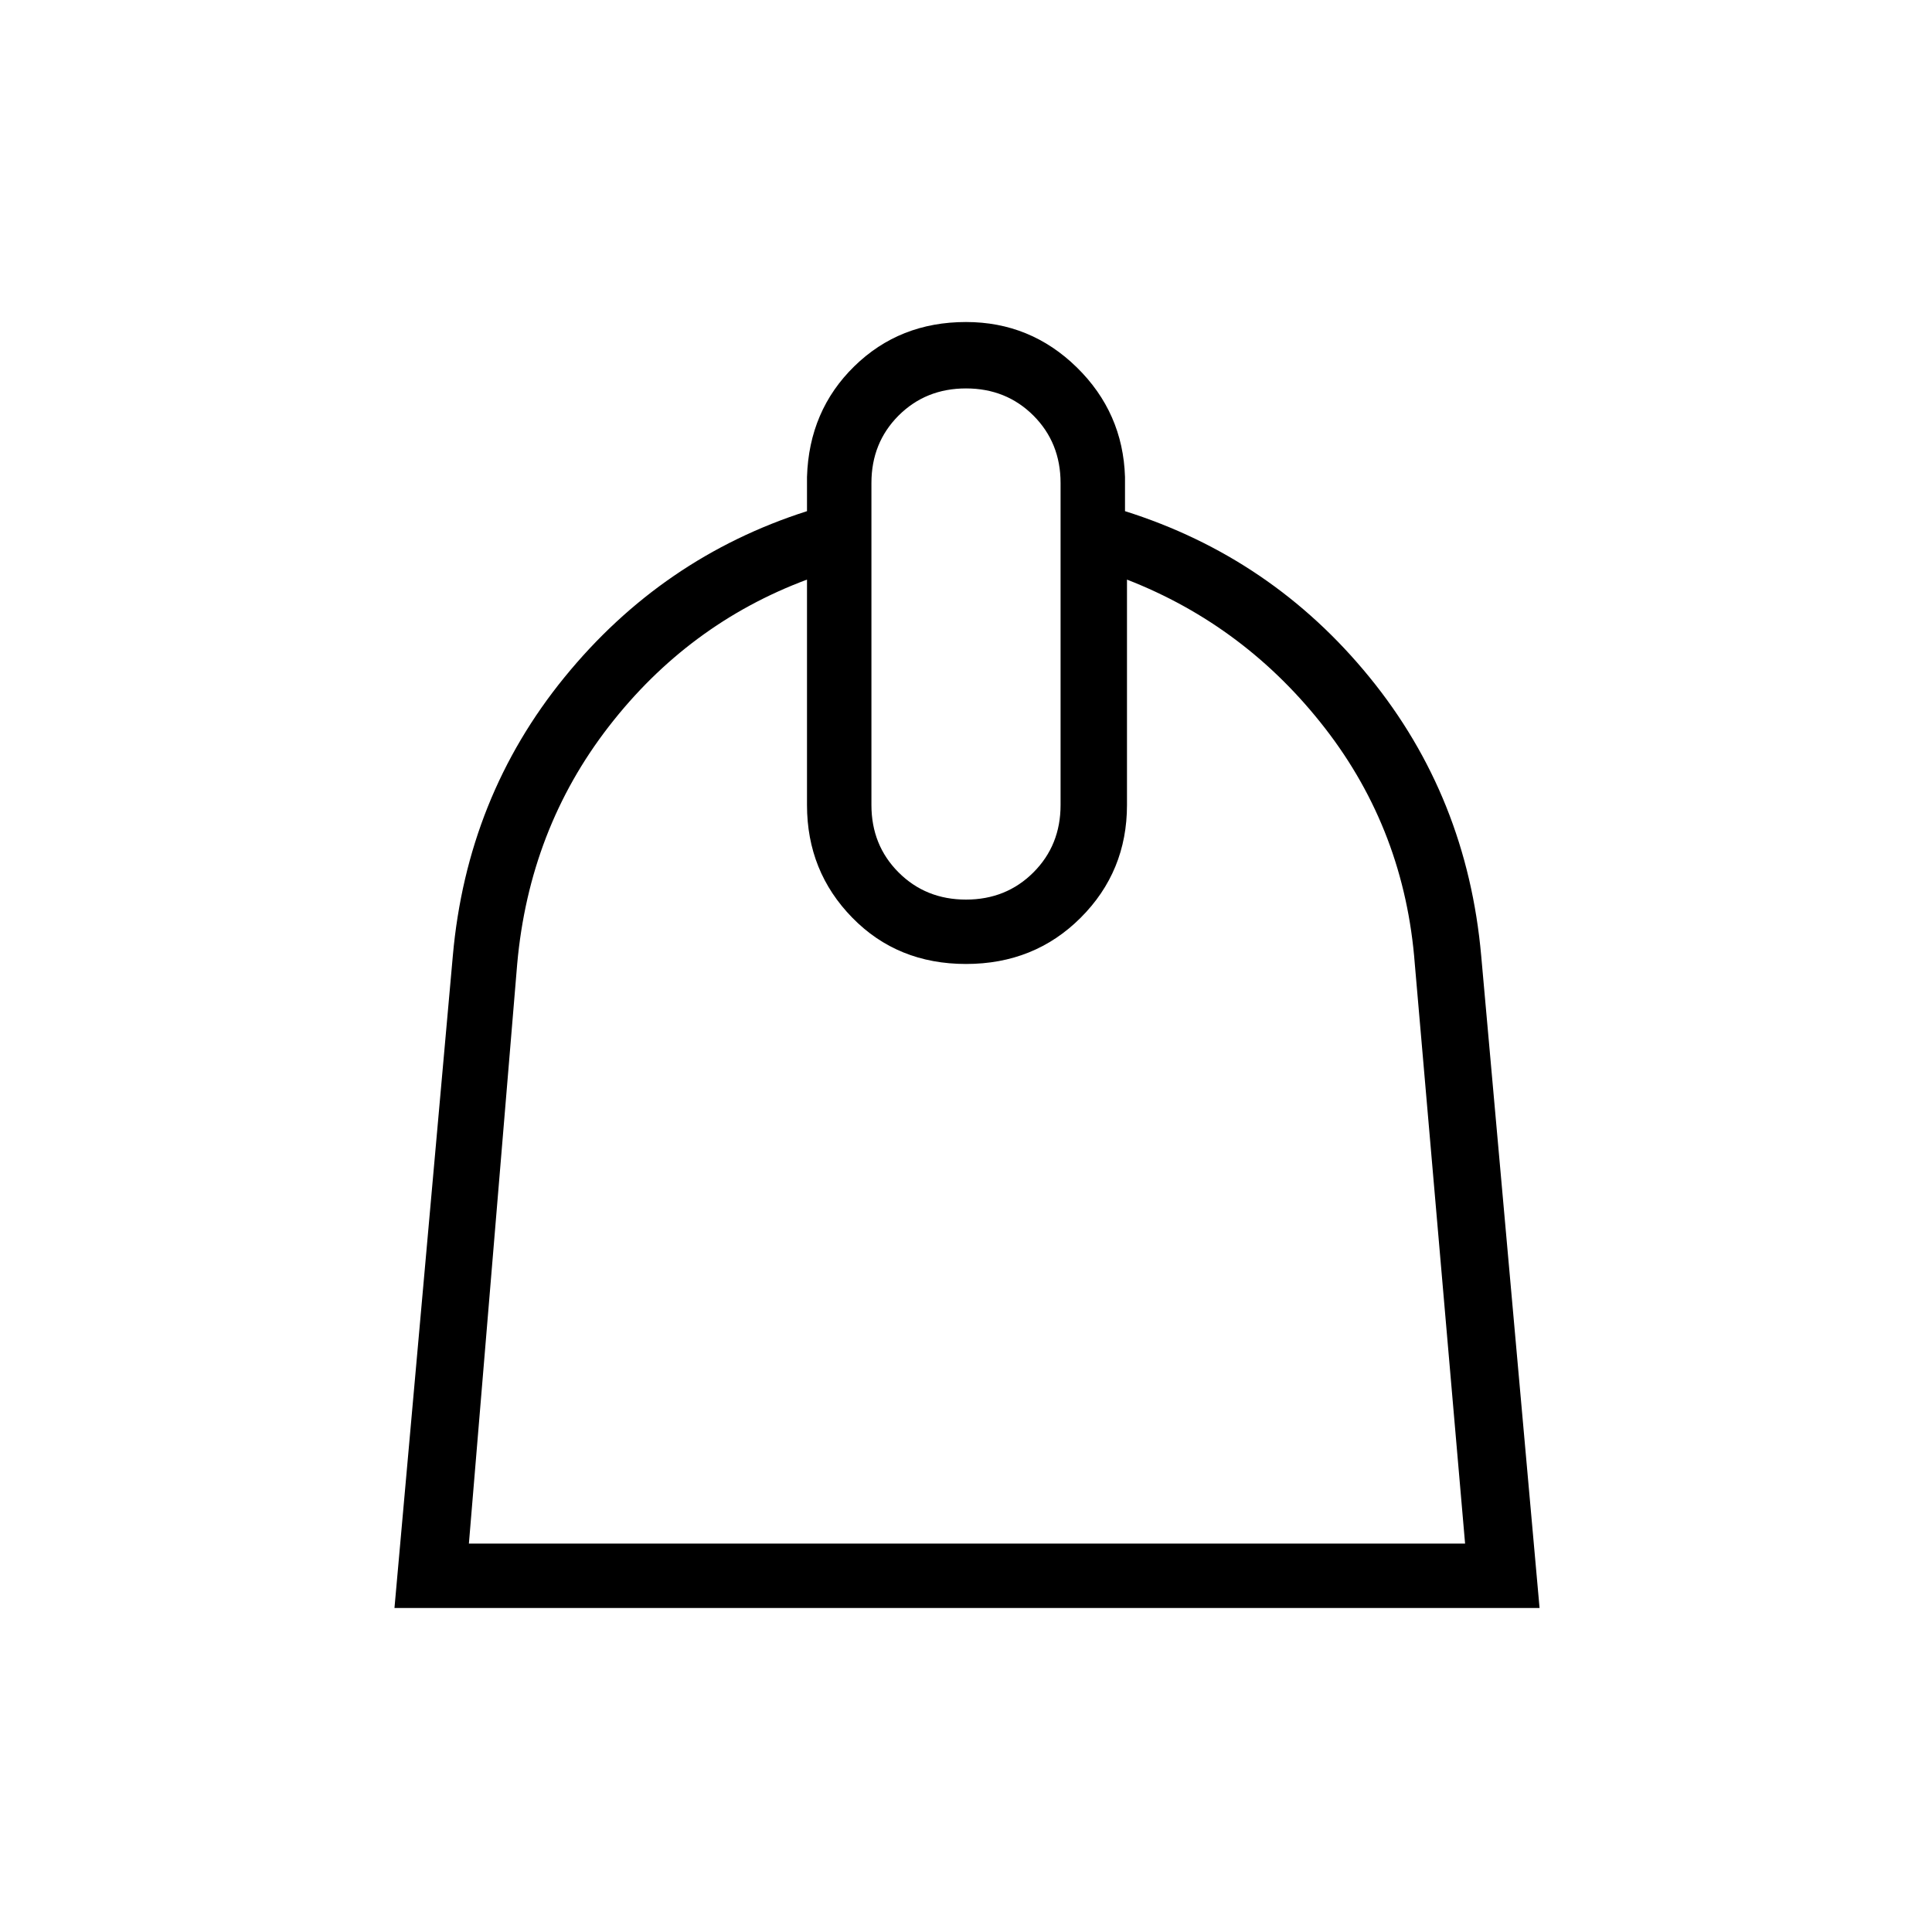<svg xmlns="http://www.w3.org/2000/svg" height="40" width="40"><path d="m8.167 33.292 1.208-13.5q.292-3.292 2.313-5.771 2.02-2.479 5.02-3.438v-.708q.042-1.375.98-2.292.937-.916 2.312-.916 1.333 0 2.292.937.958.938 1 2.271v.708q3.041.959 5.062 3.438 2.021 2.479 2.313 5.771l1.208 13.5Zm1.541-1.334h20.625l-1.041-12q-.209-2.75-1.854-4.875-1.646-2.125-4.105-3.083v4.667q0 1.375-.958 2.333-.958.958-2.375.958T17.646 19q-.938-.958-.938-2.333V12q-2.458.917-4.104 3.042t-1.896 4.916ZM20 18.625q.833 0 1.396-.563.562-.562.562-1.395V10q0-.833-.562-1.396-.563-.562-1.396-.562t-1.396.562q-.562.563-.562 1.396v6.667q0 .833.562 1.395.563.563 1.396.563Zm.042 1.333Z"/></svg>